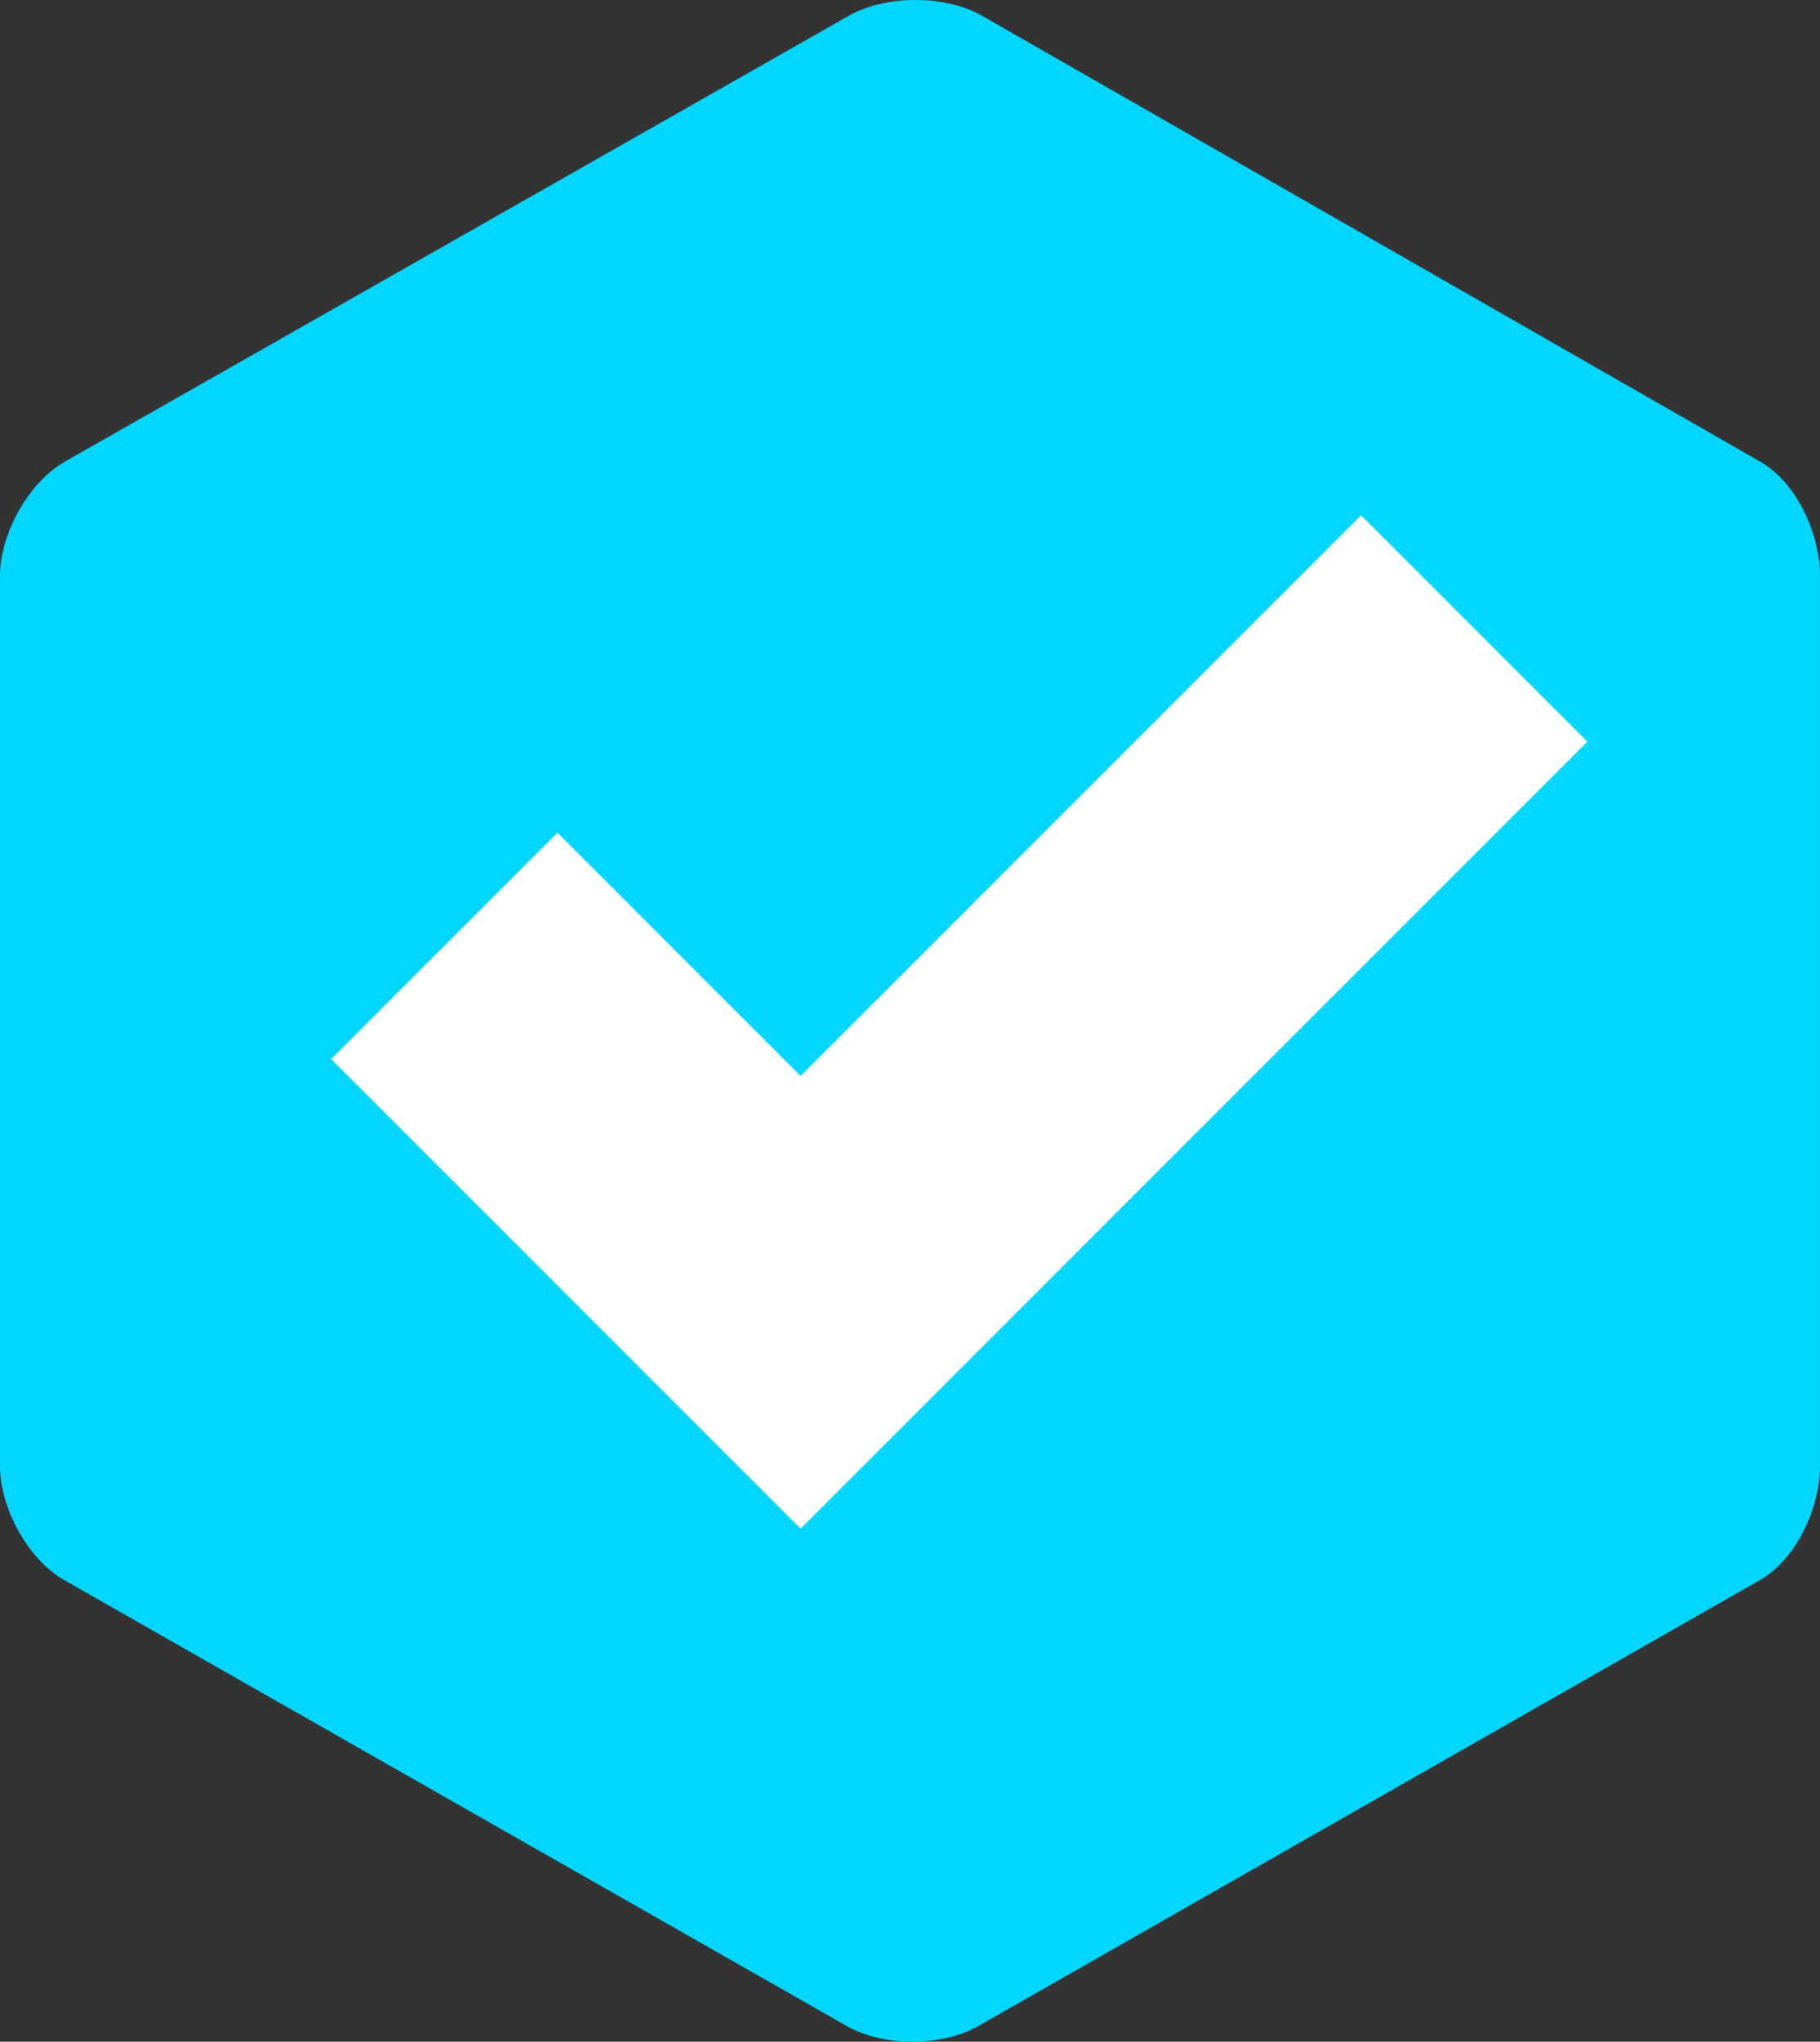 <?xml version="1.0" encoding="iso-8859-1"?>
<!-- Generator: Adobe Illustrator 19.0.0, SVG Export Plug-In . SVG Version: 6.00 Build 0)  -->
<svg version="1.1" xmlns="http://www.w3.org/2000/svg" xmlns:xlink="http://www.w3.org/1999/xlink" x="0px" y="0px"
	 viewBox="0 0 106 118.871" style="enable-background:new 0 0 106 118.871;" xml:space="preserve">
<rect x="0" y="0" width="106" height="118.871" fill="#333333" stroke="none"/>
<g id="Layer_1" style="display:none;">
	<g id="XMLID_1136_" style="display:inline;">
		<path id="XMLID_1138_" style="fill:#FF7500;" d="M106,85.345c0,2.45-1.518,5.444-3.648,6.654L56.76,117.963
			c-2.129,1.21-5.559,1.21-7.688,0L3.619,91.999C1.49,90.789,0,87.795,0,85.345V33.523c0-2.45,1.518-5.444,3.649-6.654l45.59-25.962
			c2.13-1.21,5.56-1.21,7.691,0l45.45,25.962c2.13,1.21,3.62,4.204,3.62,6.654V85.345z"/>
		<polygon id="XMLID_1137_" style="fill:#FFFFFF;" points="89.443,46.181 76.262,33 43.621,65.641 29.46,51.48 16.279,64.66 
			43.621,92.003 		"/>
	</g>
</g>
<g id="Layer_2">
	<g id="XMLID_620_">
		<path id="XMLID_1065_" style="fill:#00D6FF;" d="M106,85.345c0,2.45-1.375,5.444-3.505,6.654l-45.521,25.964
			c-2.129,1.21-5.523,1.21-7.653,0L3.744,91.999C1.615,90.789,0,87.795,0,85.345V33.523c0-2.45,1.661-5.444,3.791-6.654
			L49.453,0.908c2.13-1.21,5.596-1.21,7.726,0l45.325,25.962c2.13,1.21,3.495,4.204,3.495,6.654V85.345z"/>
		<polygon id="XMLID_1064_" style="fill:#FFFFFF;" points="92.45,43.181 79.269,30 46.628,62.641 32.467,48.48 19.286,61.66 
			46.628,89.003 		"/>
	</g>
</g>
<g id="Layer_3" style="display:none;">
	<g id="XMLID_434_" style="display:inline;">
		<path id="XMLID_441_" style="fill:#BEBEBE;" d="M106,85.345c0,2.45-1.661,5.444-3.791,6.654l-45.664,25.964
			c-2.129,1.21-5.595,1.21-7.724,0L3.494,91.999C1.365,90.789,0,87.795,0,85.345V33.523c0-2.45,1.375-5.444,3.506-6.654
			L49.025,0.908c2.13-1.21,5.525-1.21,7.655,0l45.575,25.962c2.13,1.21,3.745,4.204,3.745,6.654V85.345z"/>
		<polygon id="XMLID_435_" style="fill:#FFFFFF;" points="89.436,43.181 76.255,30 43.614,62.641 29.452,48.48 16.272,61.66 
			43.614,89.003 		"/>
	</g>
</g>
<g id="Layer_4" style="display:none;">
	<g id="XMLID_175_" style="display:inline;">
		<path id="XMLID_174_" style="fill:#FFFFFF;" d="M106,85.345c0,2.45-1.518,5.444-3.648,6.654L56.76,117.963
			c-2.129,1.21-5.559,1.21-7.688,0L3.619,91.999C1.49,90.789,0,87.795,0,85.345V33.523c0-2.45,1.518-5.444,3.649-6.654l45.59-25.962
			c2.13-1.21,5.56-1.21,7.691,0l45.45,25.962c2.13,1.21,3.62,4.204,3.62,6.654V85.345z"/>
		<polygon id="XMLID_171_" style="fill:#BEBEBE;" points="90,43.181 76.819,30 44.178,62.641 30.017,48.48 16.836,61.66 
			44.178,89.003 		"/>
	</g>
</g>
</svg>
